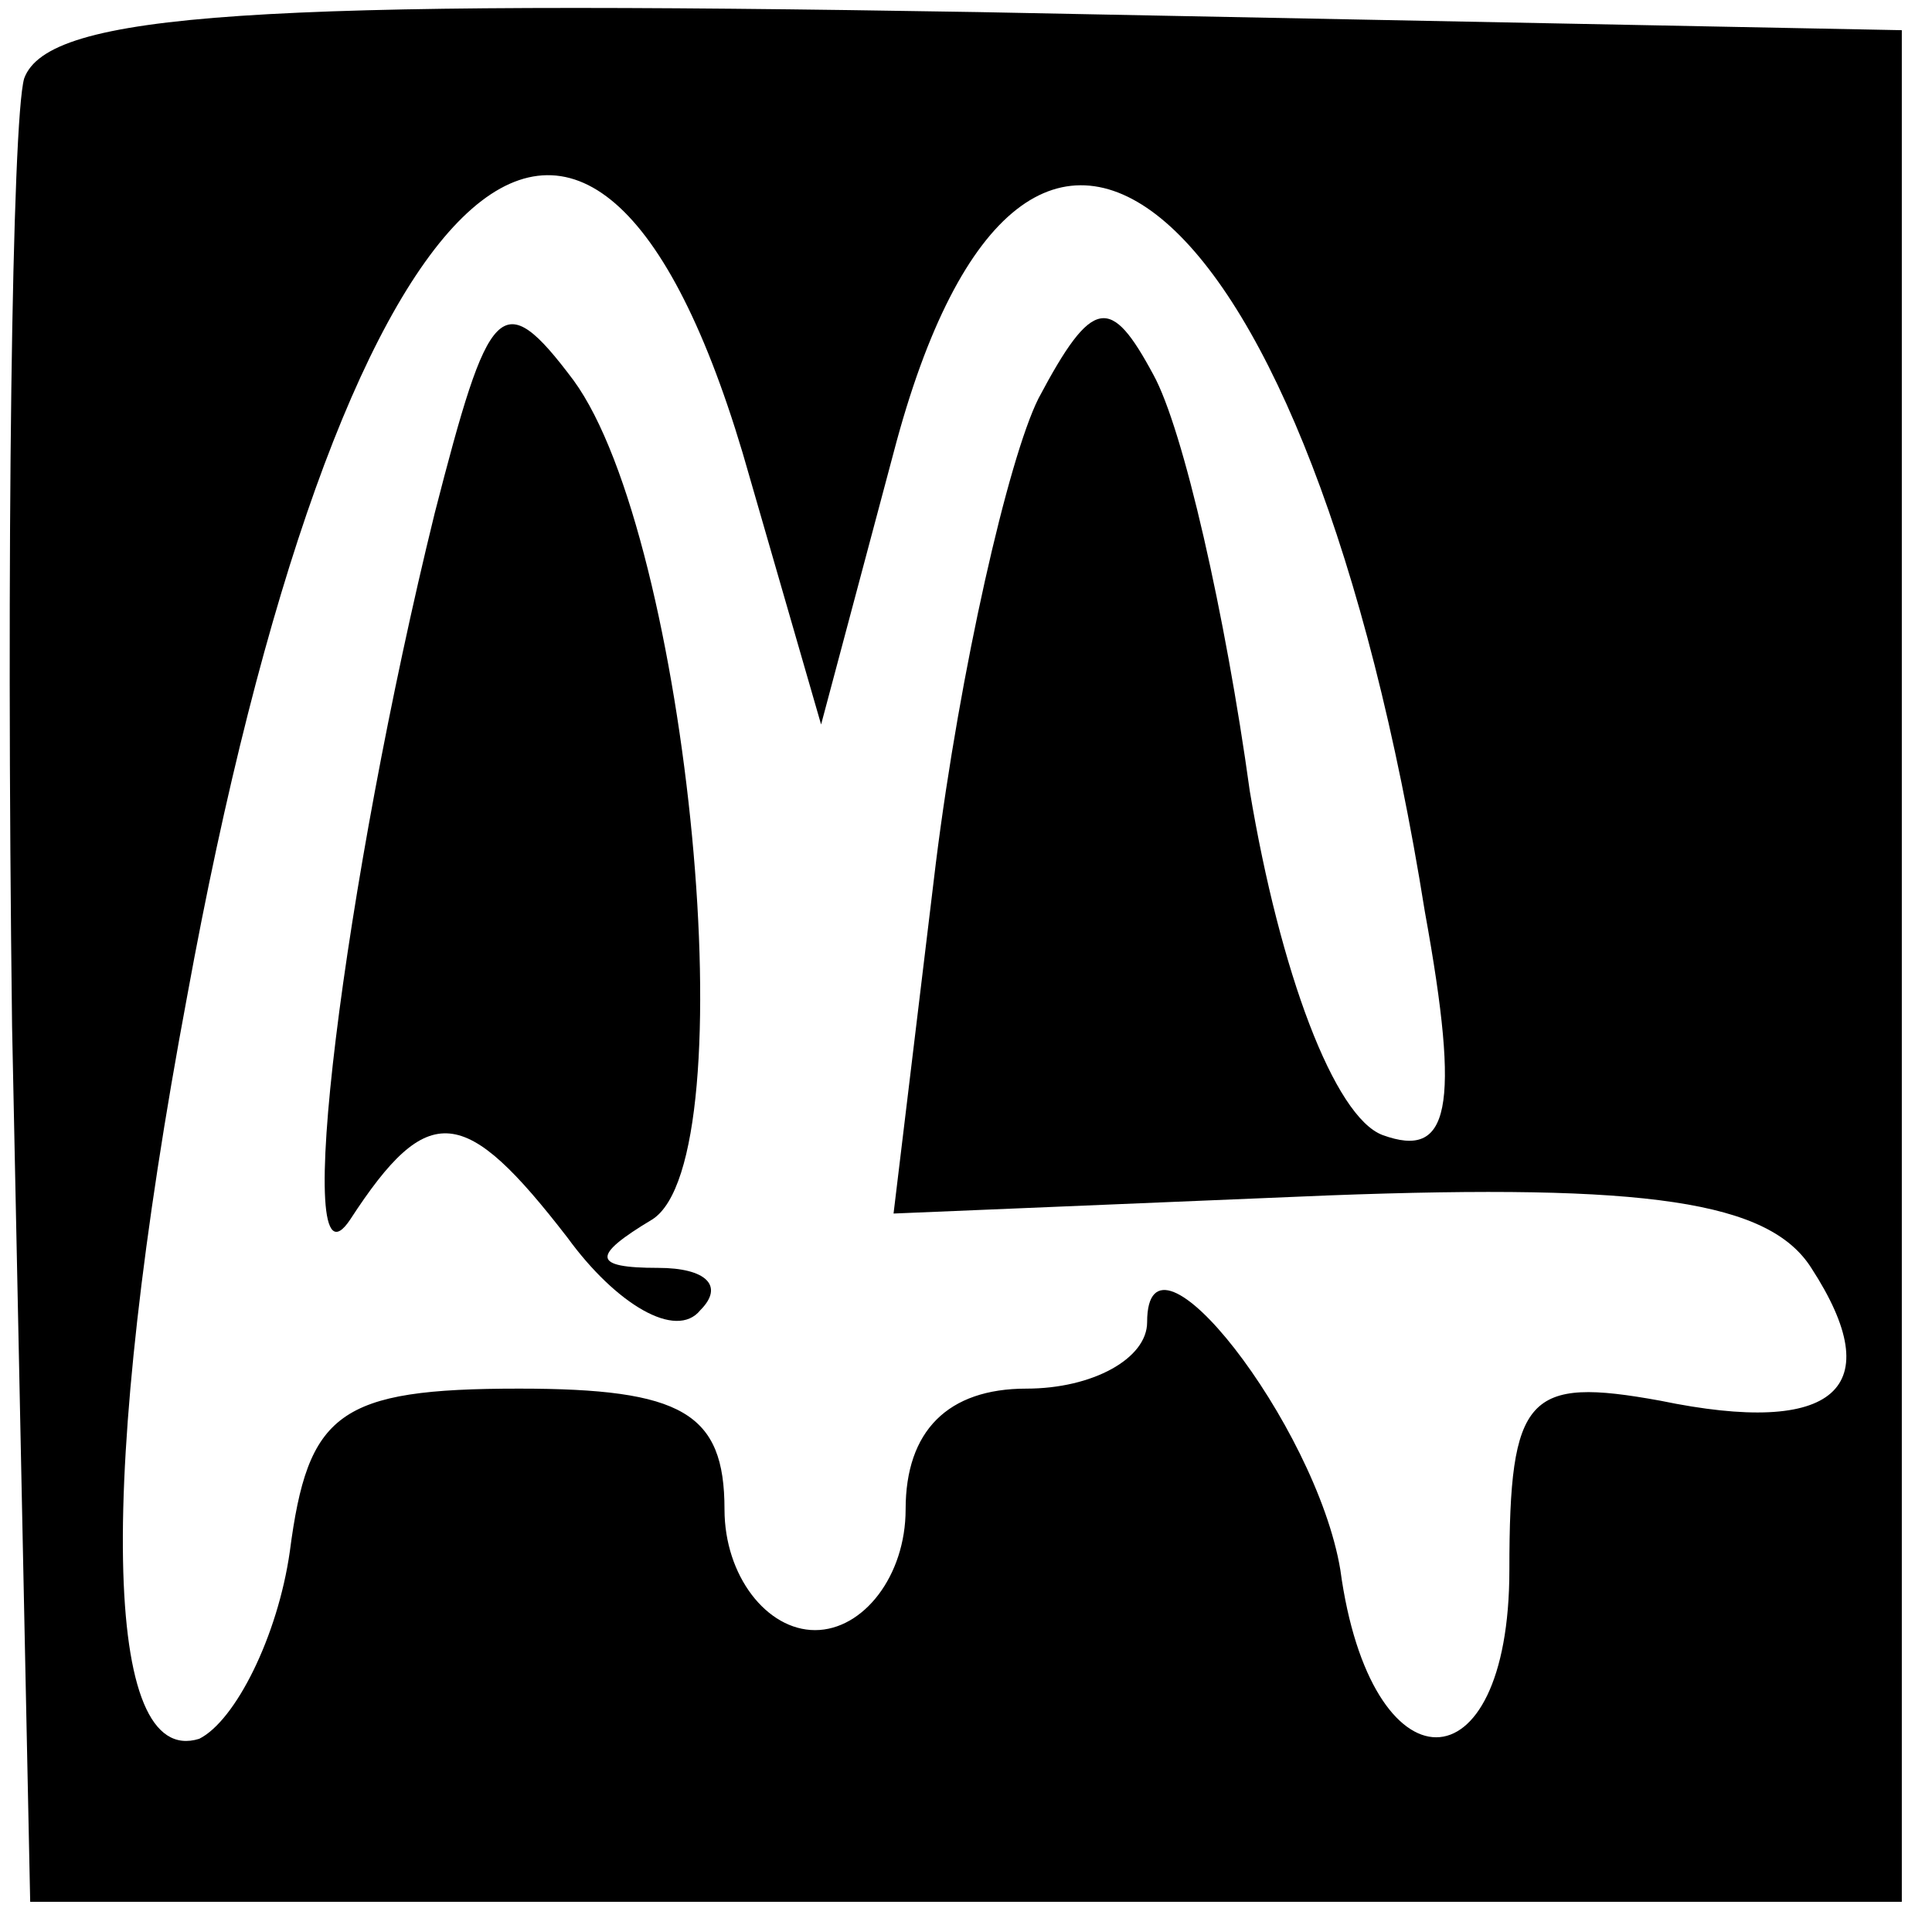<?xml version="1.0" standalone="no"?>
<!DOCTYPE svg PUBLIC "-//W3C//DTD SVG 20010904//EN"
 "http://www.w3.org/TR/2001/REC-SVG-20010904/DTD/svg10.dtd">
<svg version="1.0" xmlns="http://www.w3.org/2000/svg"
 width="32pt" height="32pt" viewBox="0 0 32 32"
 preserveAspectRatio="xMidYMid meet">

<g transform="translate(0,32) scale(0.1,-0.1)"
fill="#000000" stroke="none">
<path d="M4 307 c-2 -7 -3 -78 -2 -157 l3 -145 155 0 155 0 0 155 0 155 -153
3 c-119 2 -154 0 -158 -11z m119 -62 l13 -45 12 45 c22 84 69 43 88 -76 6 -33
4 -41 -7 -37 -8 3 -17 27 -22 57 -4 29 -11 60 -16 69 -7 13 -10 13 -19 -4 -5
-10 -13 -45 -17 -77 l-7 -58 72 3 c53 2 73 -1 80 -12 13 -20 4 -28 -25 -22
-22 4 -25 1 -25 -28 0 -37 -23 -37 -28 0 -4 24 -32 60 -32 41 0 -6 -9 -11 -20
-11 -13 0 -20 -7 -20 -20 0 -11 -7 -20 -15 -20 -8 0 -15 9 -15 20 0 16 -7 20
-34 20 -30 0 -35 -4 -38 -27 -2 -14 -9 -28 -15 -31 -16 -5 -17 43 -2 123 25
137 66 177 92 90z"/>
<path d="M72 235 c-15 -61 -24 -132 -14 -117 13 20 19 19 36 -3 8 -11 18 -17
22 -12 4 4 1 7 -7 7 -11 0 -11 2 -1 8 16 10 6 113 -13 139 -12 16 -14 13 -23
-22z"/>
</g>
</svg>
